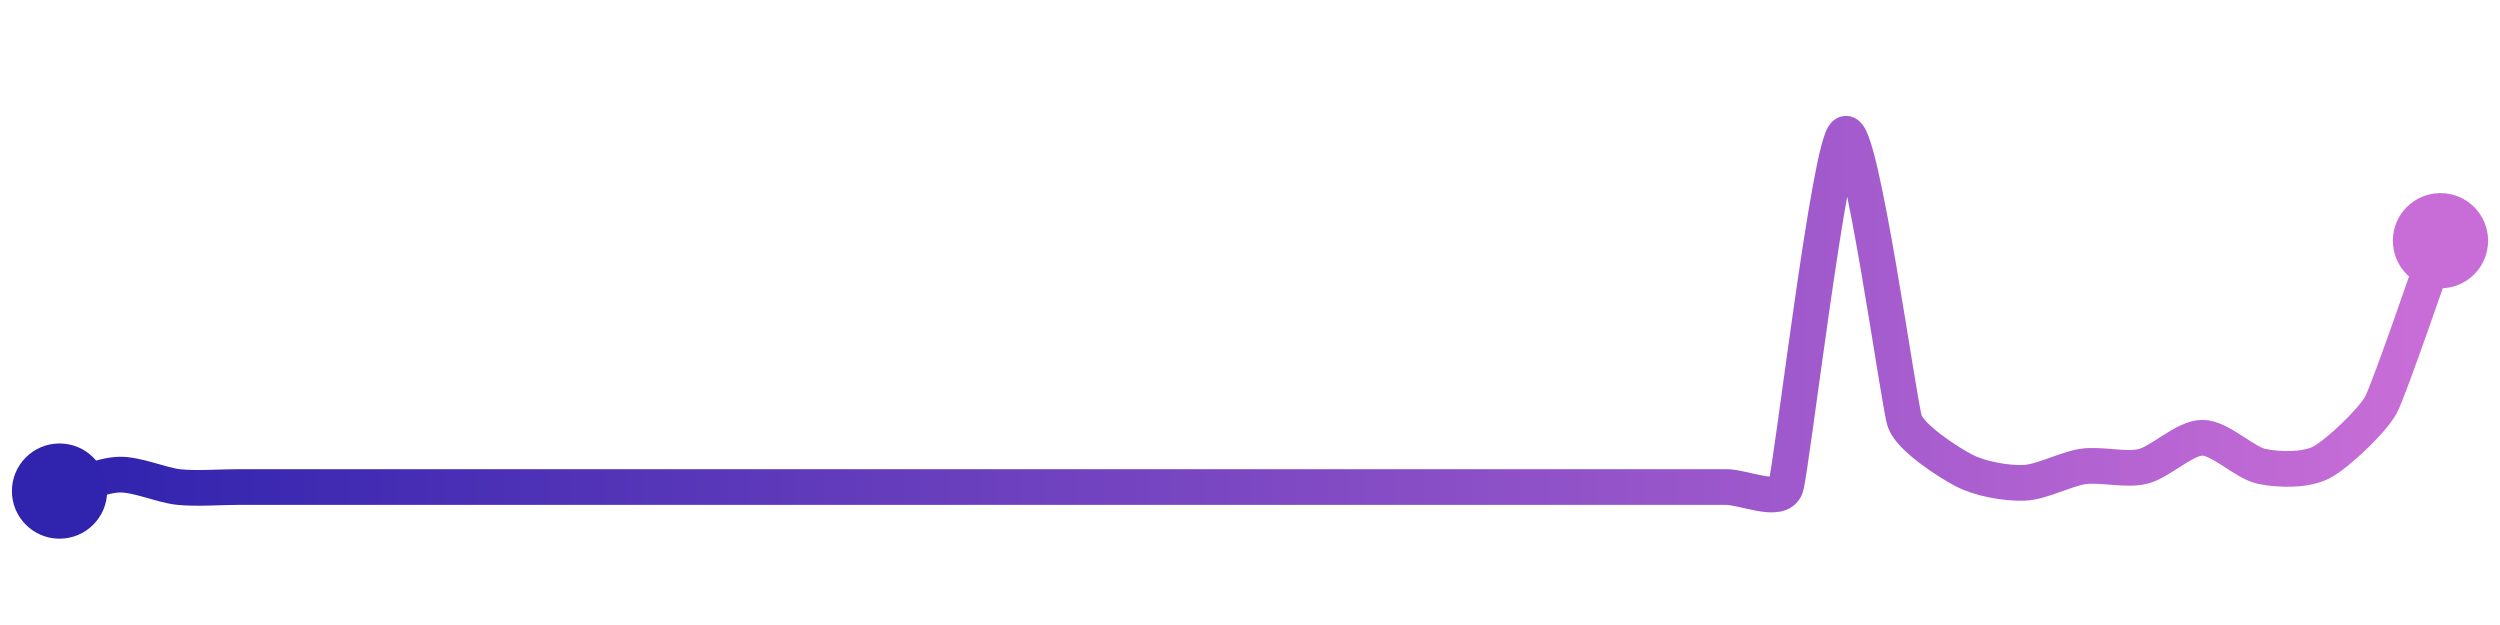 <svg width="200" height="50" viewBox="0 0 210 50" xmlns="http://www.w3.org/2000/svg">
    <defs>
        <linearGradient x1="0%" y1="0%" x2="100%" y2="0%" id="a">
            <stop stop-color="#3023AE" offset="0%"/>
            <stop stop-color="#C86DD7" offset="100%"/>
        </linearGradient>
    </defs>
    <path stroke="url(#a)"
          stroke-width="3"
          stroke-linejoin="round"
          stroke-linecap="round"
          d="M5 40 C 6.45 39.6, 8.5 38.67, 10 38.62 S 13.51 39.5, 15 39.66 S 18.5 39.66, 20 39.66 S 23.5 39.66, 25 39.66 S 28.5 39.66, 30 39.66 S 33.5 39.66, 35 39.66 S 38.5 39.66, 40 39.66 S 43.5 39.66, 45 39.66 S 48.5 39.66, 50 39.66 S 53.5 39.66, 55 39.66 S 58.5 39.66, 60 39.66 S 63.5 39.66, 65 39.66 S 68.5 39.66, 70 39.66 S 73.5 39.66, 75 39.66 S 78.5 39.66, 80 39.66 S 83.5 39.66, 85 39.66 S 88.5 39.66, 90 39.66 S 93.5 39.66, 95 39.66 S 98.5 39.66, 100 39.66 S 103.5 39.66, 105 39.66 S 108.5 39.66, 110 39.66 S 113.5 39.66, 115 39.66 S 118.5 39.66, 120 39.66 S 123.5 39.66, 125 39.66 S 128.5 39.66, 130 39.66 S 133.5 39.66, 135 39.66 S 138.5 39.66, 140 39.66 S 143.5 39.66, 145 39.66 S 149.52 41.08, 150 39.66 S 153.69 10.72, 155 10 S 159.5 32.73, 160 34.14 S 163.67 37.59, 165 38.28 S 168.5 39.36, 170 39.31 S 173.51 38.14, 175 37.93 S 178.54 38.28, 180 37.93 S 183.5 35.52, 185 35.52 S 188.53 37.63, 190 37.93 S 193.67 38.28, 195 37.59 S 199.29 34.08, 200 32.76 S 204.49 20.38, 205 18.97"
          fill="none"/>
    <circle r="4" cx="5" cy="40" fill="#3023AE"/>
    <circle r="4" cx="205" cy="18.97" fill="#C86DD7"/>      
</svg>